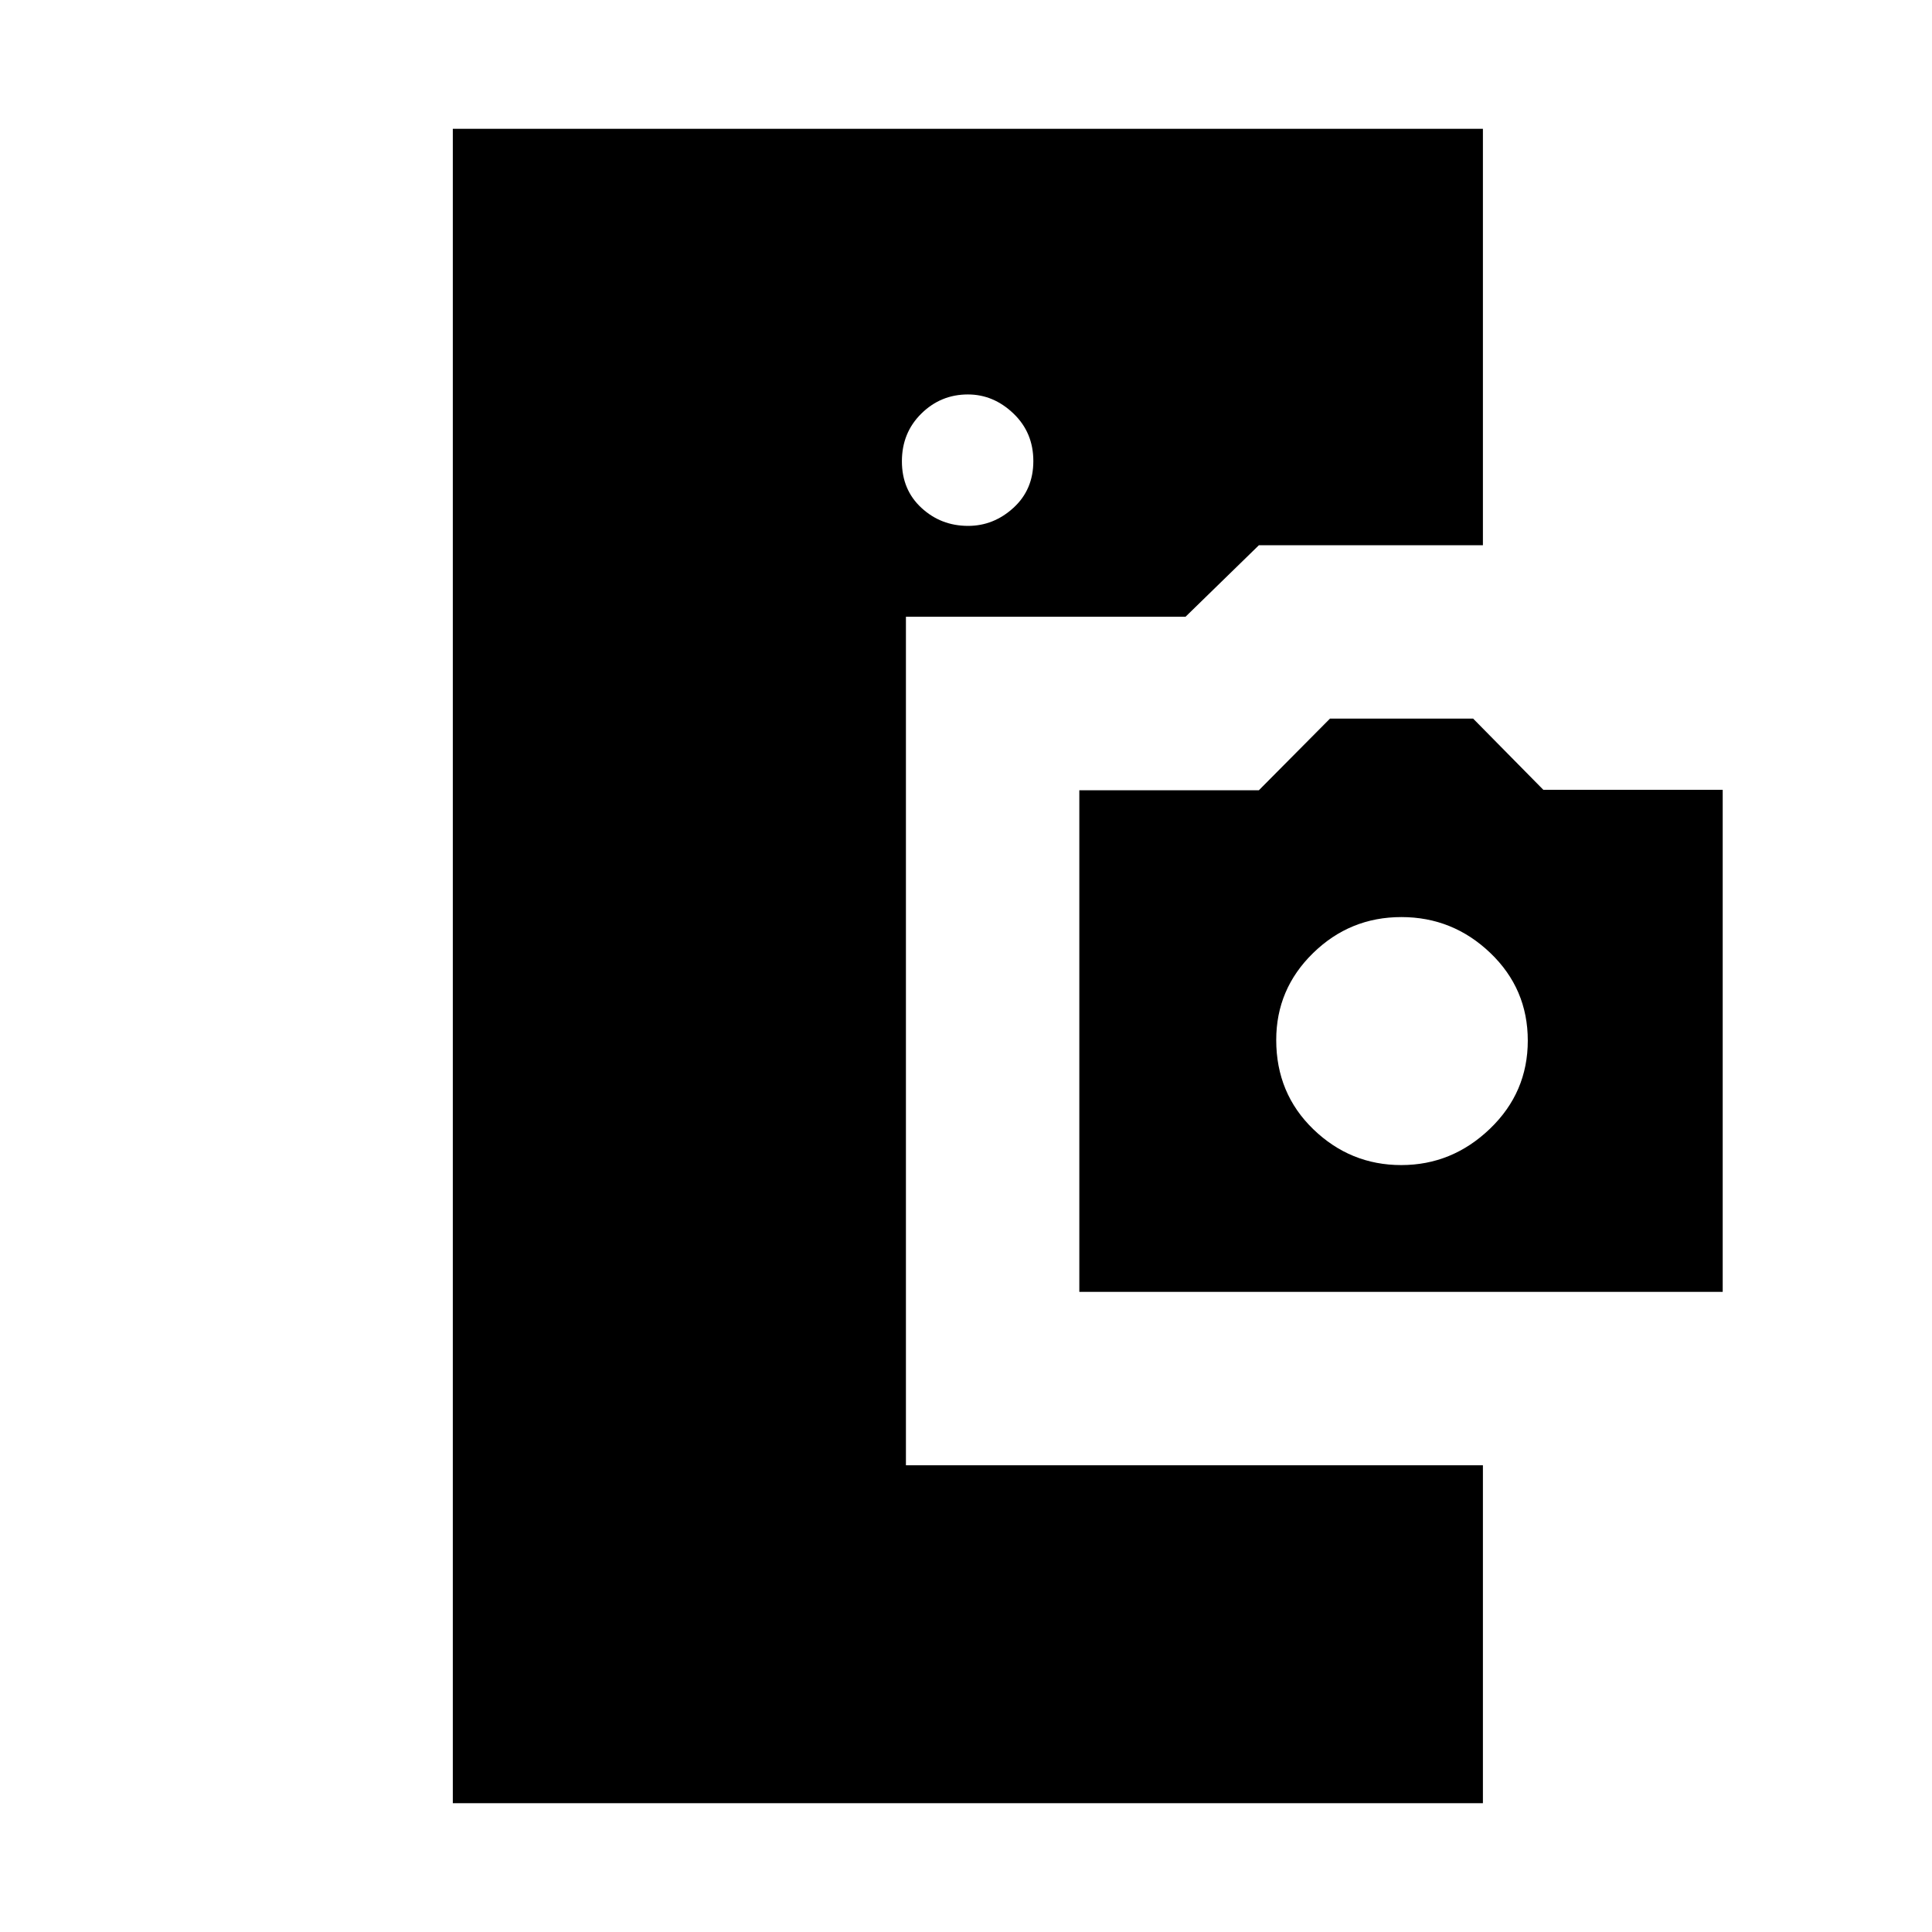 <svg xmlns="http://www.w3.org/2000/svg" height="48" viewBox="0 -960 960 960" width="48"><path d="M225-64v-832h511.85v206.92H625.54l-36.46 35.54H450.15v421.62h286.7V-64H225Zm311.31-254.08v-249.23h89.2l35.34-35.61H732l34.86 35.36H856v249.48H536.31Zm159.97-63q25.26 0 44.07-18.05 18.8-18.05 18.8-43.8 0-25.75-18.63-43.56-18.64-17.82-44.19-17.82-25.56 0-43.87 17.89-18.31 17.88-18.31 43.18 0 26.55 18.43 44.36 18.43 17.8 43.7 17.8ZM481.05-698.69q12.72 0 22.57-9.02 9.84-9.01 9.84-23.19 0-14.18-9.9-23.64T480.94-764q-13.49 0-23.14 9.52-9.65 9.51-9.65 23.69 0 14.17 9.7 23.14 9.7 8.96 23.2 8.96Z"/></svg>